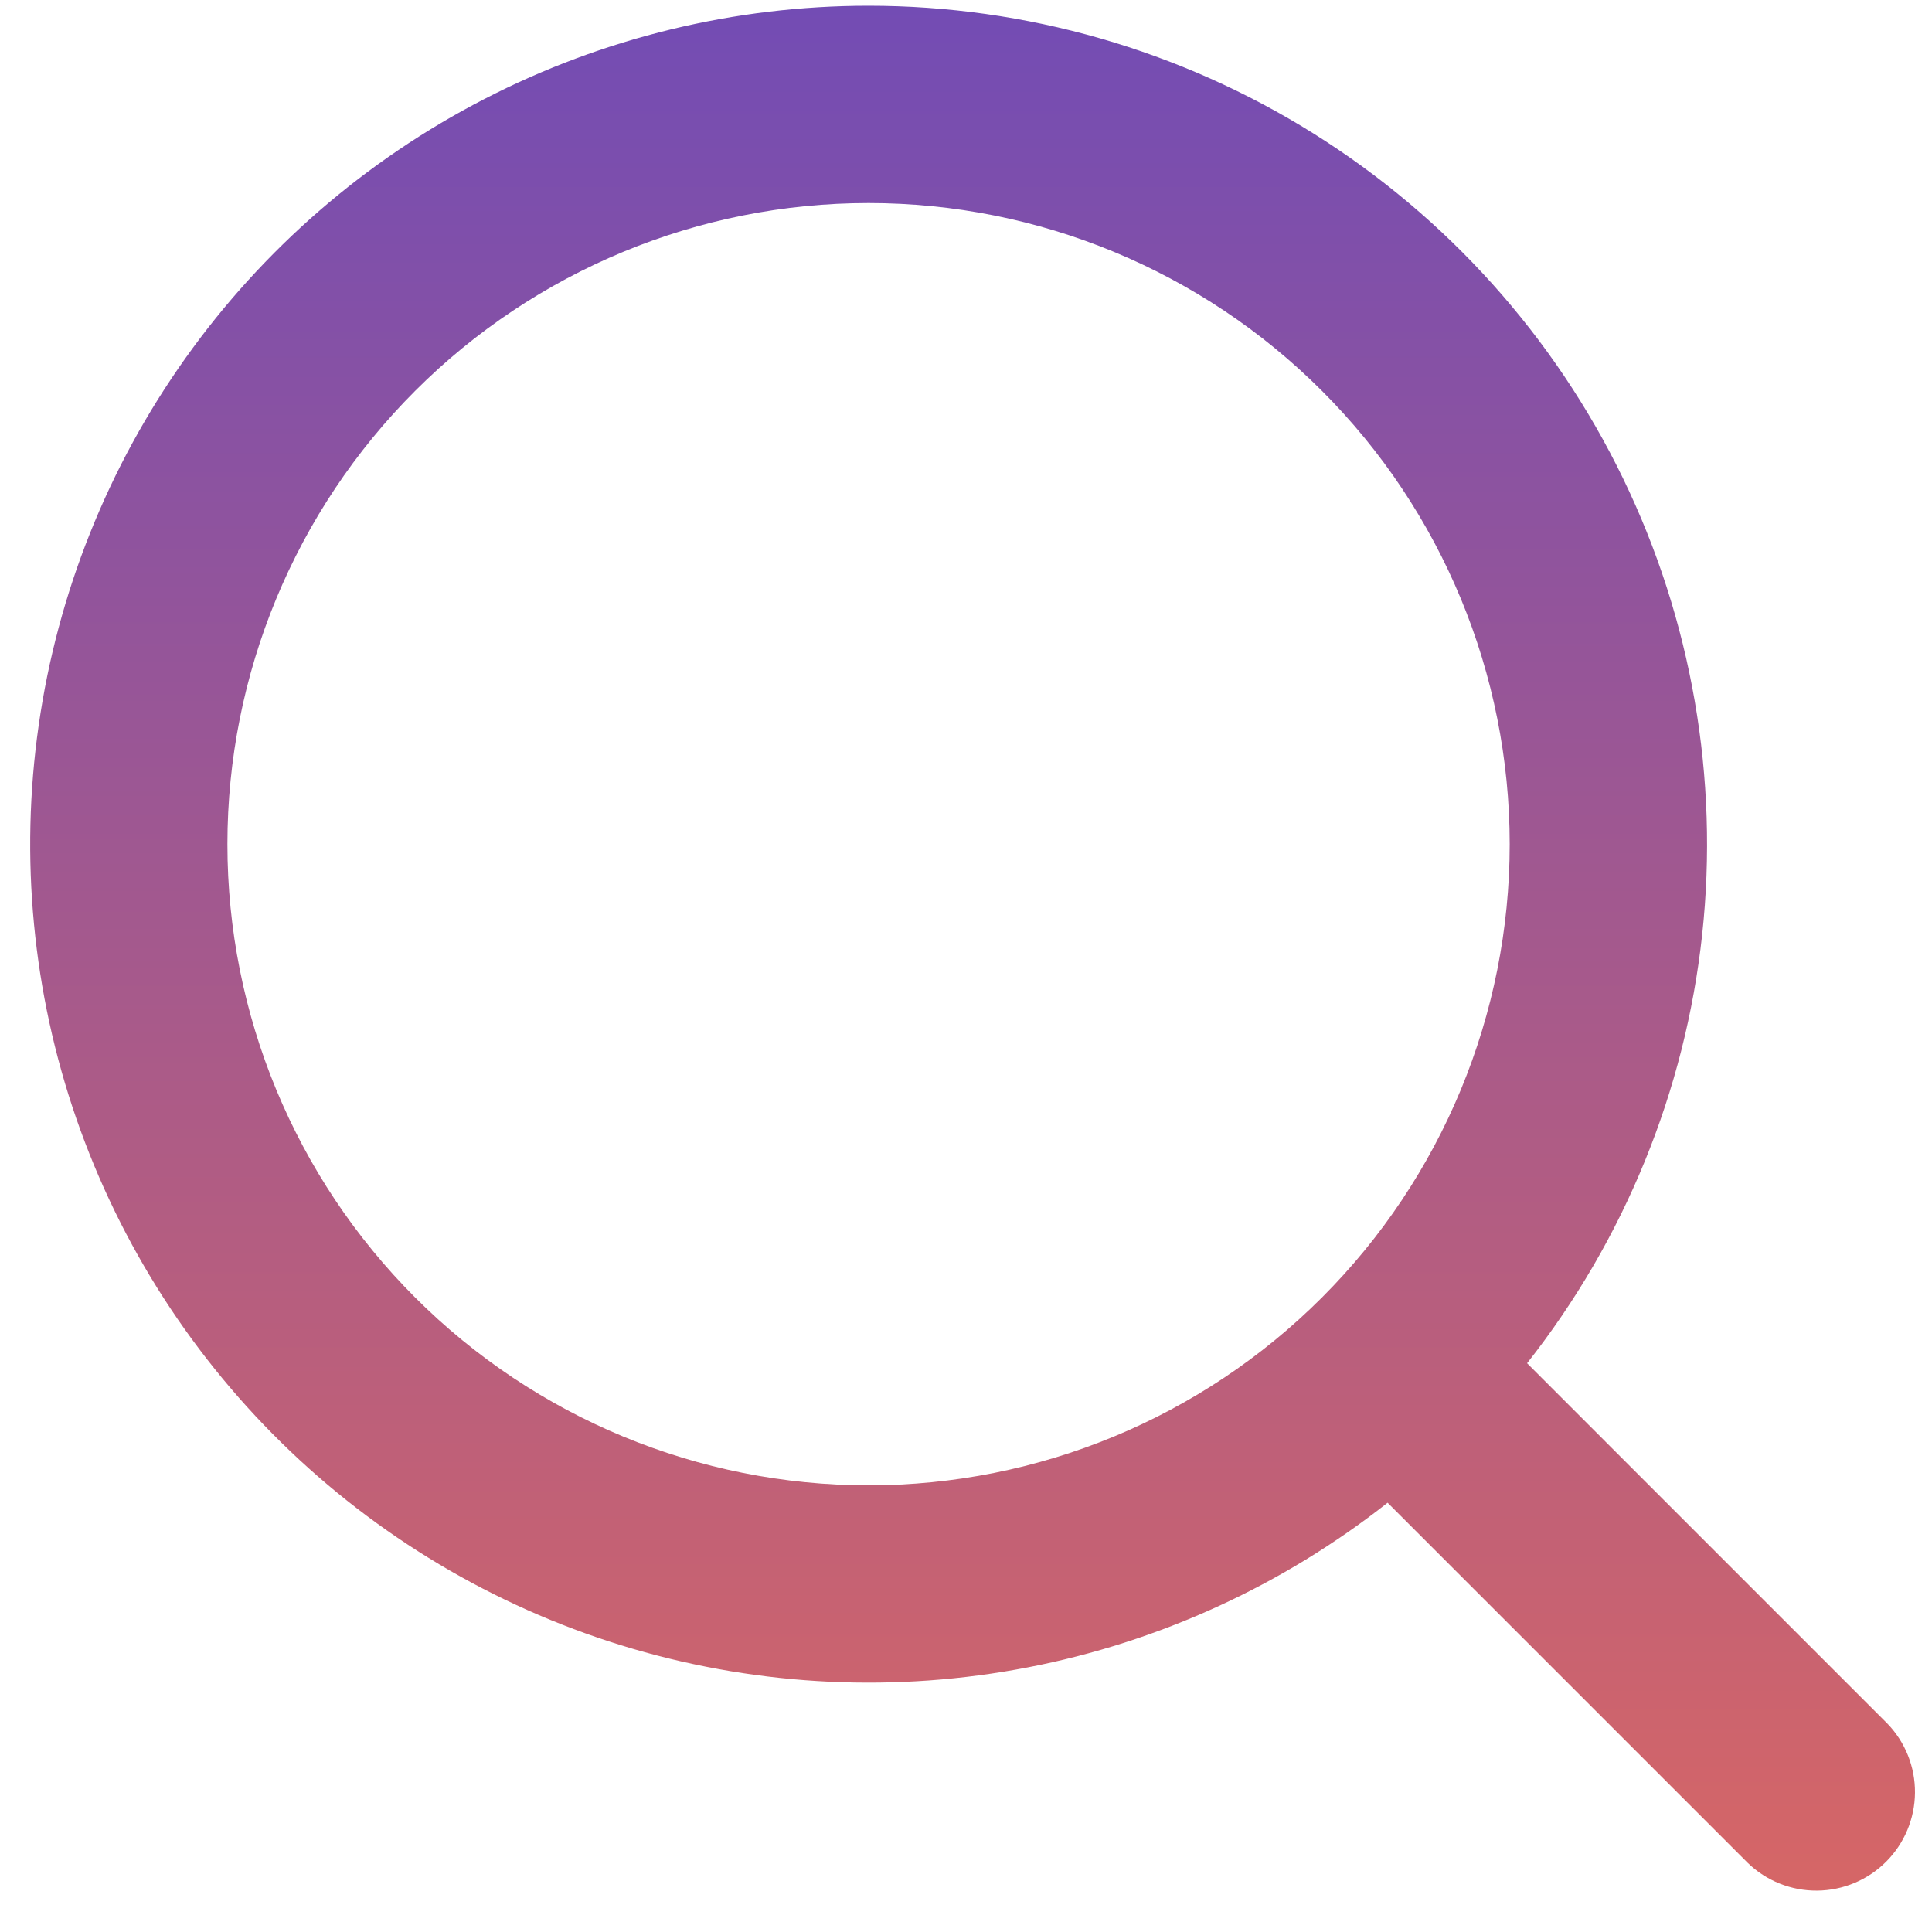 <svg width="41" height="41" viewBox="0 0 41 41" fill="none" xmlns="http://www.w3.org/2000/svg">
<path fill-rule="evenodd" clip-rule="evenodd" d="M18.432 0.122C15.595 0.122 12.799 0.801 10.277 2.102C7.756 3.402 5.582 5.287 3.937 7.599C2.292 9.91 1.223 12.582 0.821 15.391C0.418 18.199 0.693 21.063 1.622 23.744C2.552 26.425 4.109 28.844 6.164 30.801C8.219 32.757 10.711 34.194 13.434 34.991C16.157 35.788 19.031 35.923 21.817 35.383C24.602 34.844 27.218 33.646 29.447 31.89L37.092 39.535C37.486 39.916 38.015 40.127 38.564 40.122C39.113 40.117 39.638 39.897 40.026 39.509C40.414 39.121 40.634 38.596 40.639 38.047C40.644 37.498 40.433 36.969 40.051 36.575L32.407 28.93C34.475 26.306 35.763 23.153 36.123 19.832C36.483 16.511 35.9 13.155 34.442 10.149C32.984 7.143 30.709 4.609 27.878 2.835C25.046 1.062 21.773 0.122 18.432 0.122ZM4.826 17.915C4.826 14.306 6.259 10.845 8.811 8.294C11.363 5.742 14.823 4.309 18.432 4.309C22.041 4.309 25.502 5.742 28.053 8.294C30.605 10.845 32.038 14.306 32.038 17.915C32.038 21.524 30.605 24.985 28.053 27.536C25.502 30.088 22.041 31.521 18.432 31.521C14.823 31.521 11.363 30.088 8.811 27.536C6.259 24.985 4.826 21.524 4.826 17.915Z" fill="url(#paint0_linear_1_8039)"/>
<defs>
<linearGradient id="paint0_linear_1_8039" x1="20.64" y1="0.122" x2="20.64" y2="40.122" gradientUnits="userSpaceOnUse">
<stop stop-color="#734CB4"/>
<stop offset="1" stop-color="#D66666"/>
</linearGradient>
</defs>
</svg>
